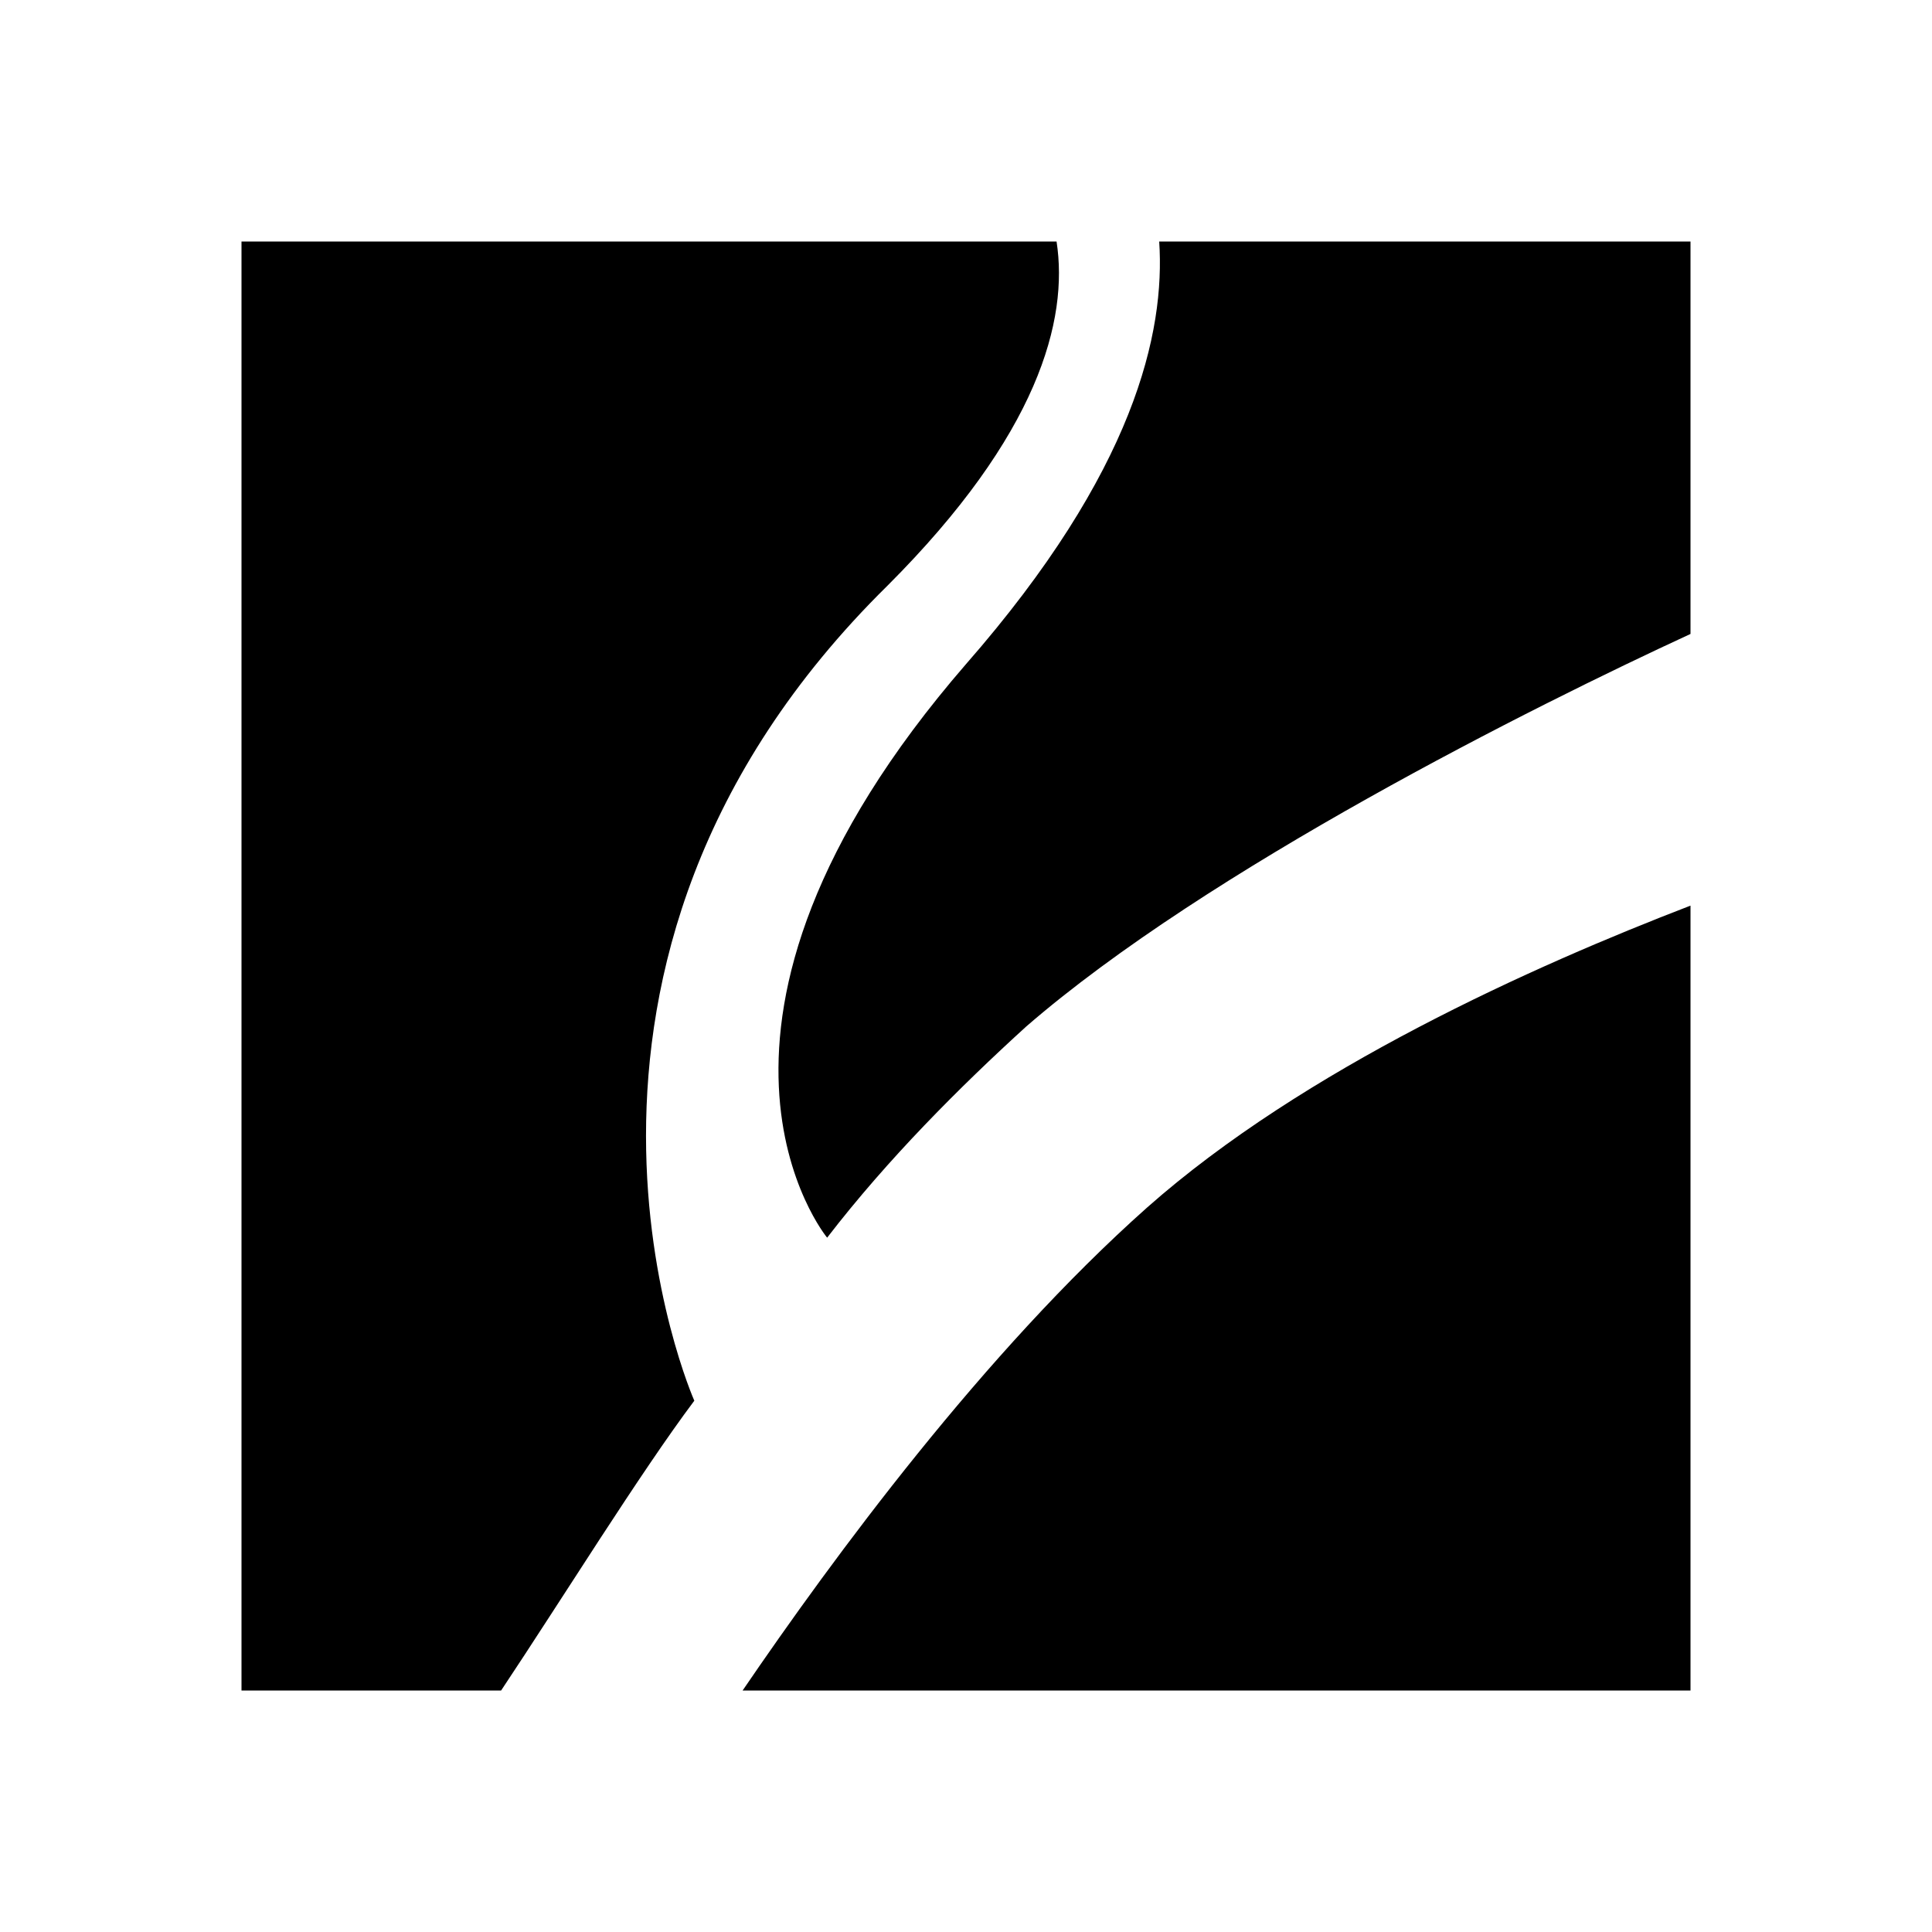 <?xml version="1.0" encoding="utf-8"?>
<!-- Generator: Adobe Illustrator 21.1.0, SVG Export Plug-In . SVG Version: 6.00 Build 0)  -->
<svg version="1.1" id="Слой_1" xmlns="http://www.w3.org/2000/svg" xmlns:xlink="http://www.w3.org/1999/xlink" x="0px" y="0px"
	 viewBox="0 0 32 32" style="enable-background:new 0 0 32 32;" xml:space="preserve">
<path id="icon" d="M28,10.5c-2.6,1.2-8,3.9-11,6.5c-1.1,1-2.3,2.2-3.3,3.5c0,0-2.9-3.5,2.3-9.5c2.8-3.2,3.3-5.5,3.2-7H28V10.5z
	 M14.7,9.7c-6.4,6.3-3.2,13.5-3.2,13.5c-0.9,1.2-2.2,3.3-3.2,4.8H4V4h13.5C17.7,5.3,17.2,7.2,14.7,9.7L14.7,9.7z M28,15v13H12.3
	c1.5-2.2,4-5.6,6.7-8C21.6,17.7,25.4,16,28,15L28,15z"/>
</svg>
